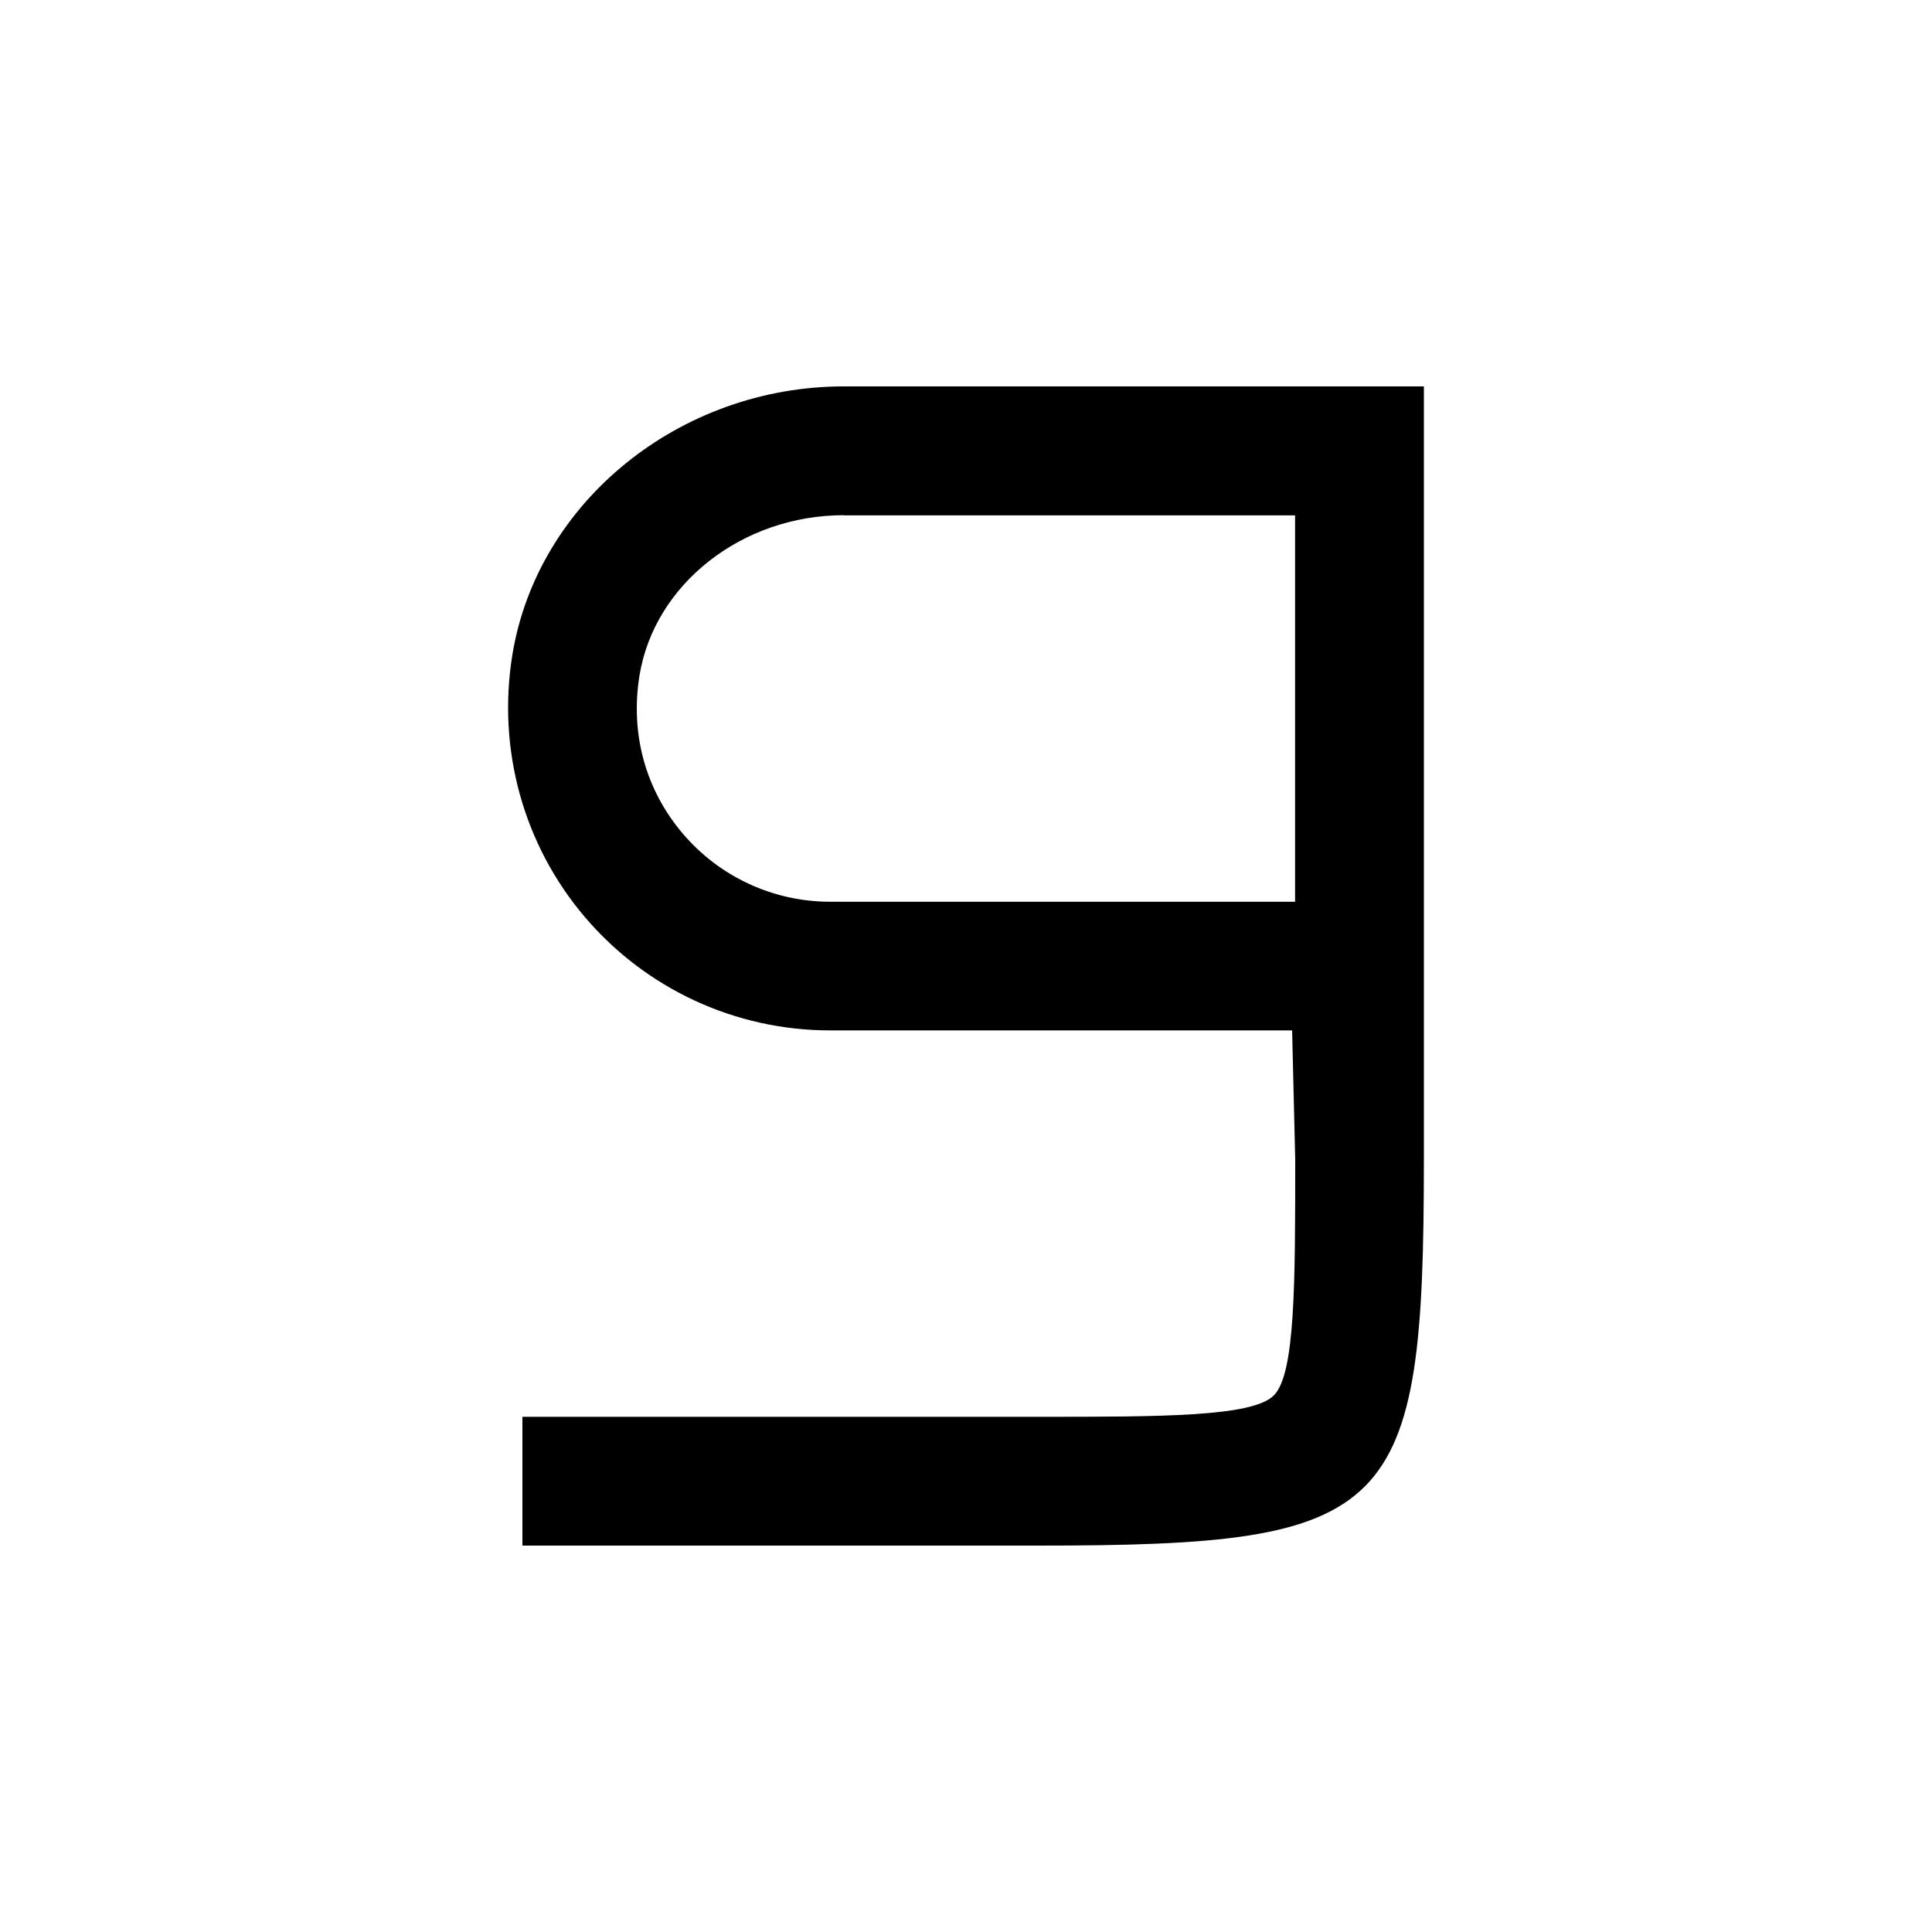 <?xml version="1.0" encoding="UTF-8"?>
<svg id="a" data-name="레이어 1" xmlns="http://www.w3.org/2000/svg" width="15" height="15" viewBox="0 0 15 15">
  <path d="M8.058,12h-4.002v-1h4.002c.967,0,1.666,0,1.832-.166.166-.166.166-.864.166-1.832l-.024-1.002h-3.587c-.734,0-1.429-.321-1.905-.881s-.681-1.301-.562-2.035c.194-1.188,1.3-2.084,2.573-2.084h4.504v6.002c0,2.773-.224,2.998-2.998,2.998ZM6.551,4c-.789,0-1.471.535-1.586,1.245-.073.45.046.886.336,1.227.286.336.703.529,1.143.529h3.611v-3h-3.504Z" fill="#000" stroke-width="0"/>
</svg>